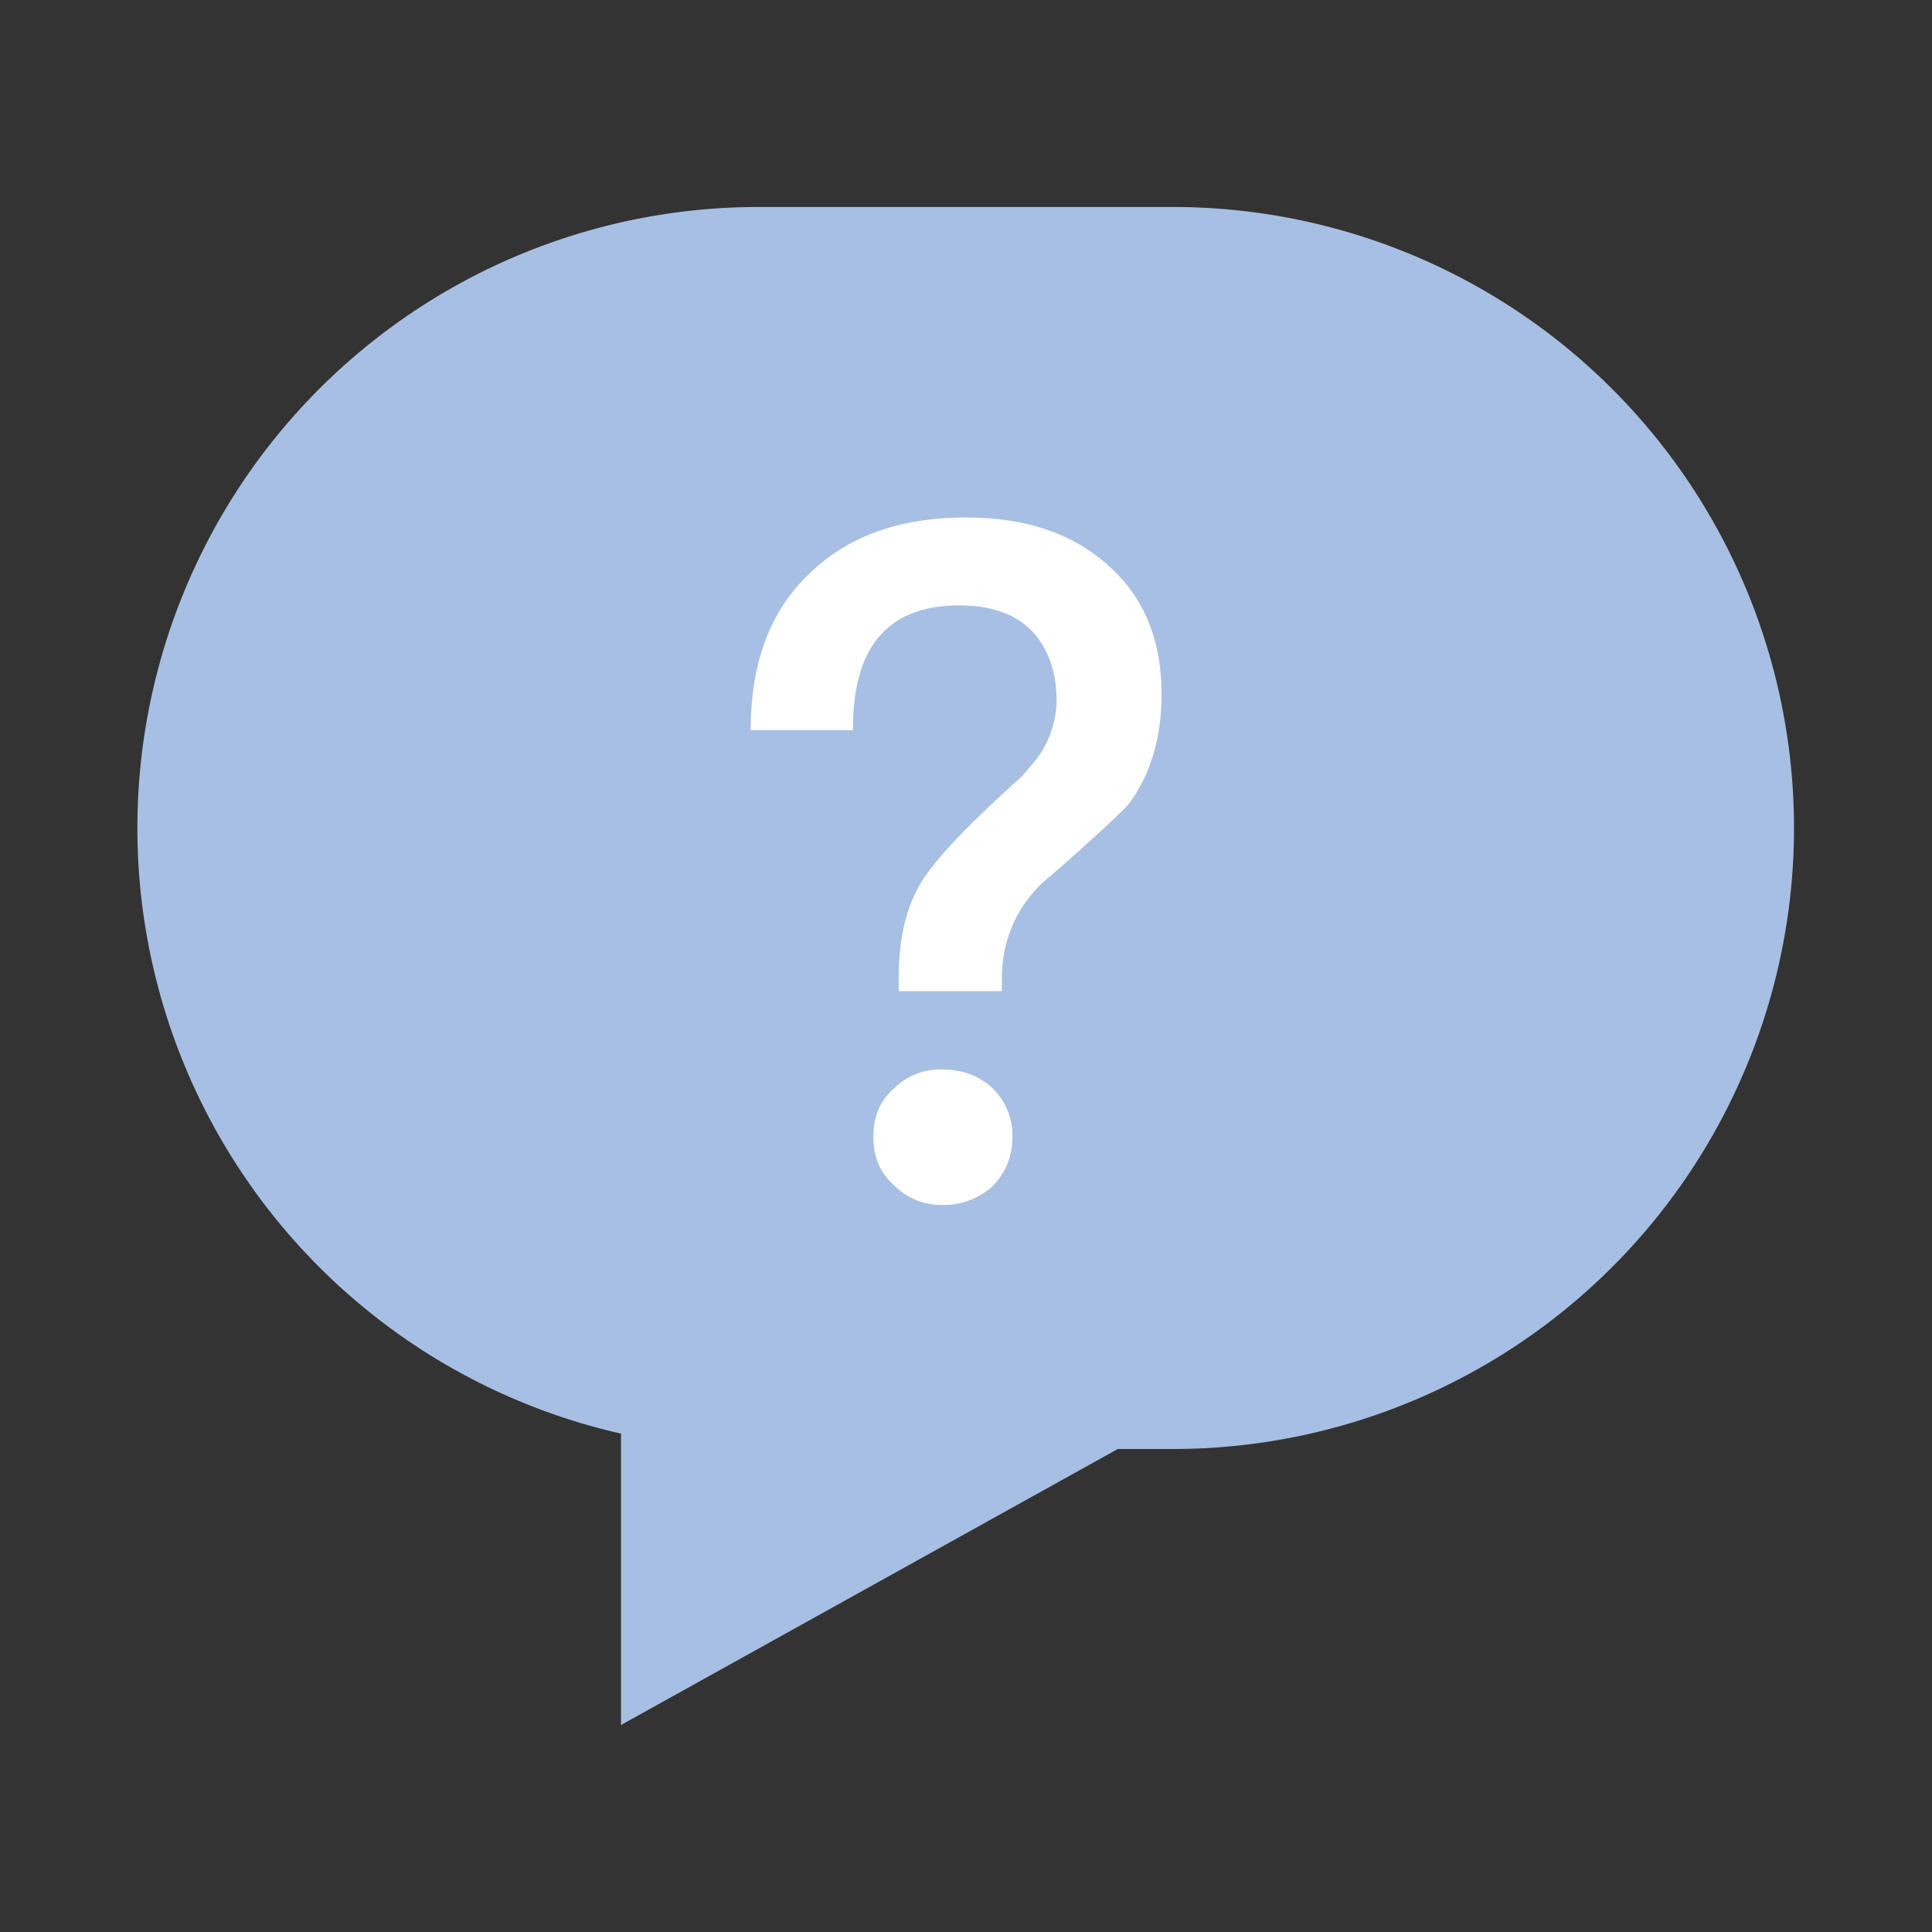 <svg width="28" height="28" xmlns="http://www.w3.org/2000/svg"><rect width="100%" height="100%" fill="#333333" stroke="none"/><g fill="none" fill-rule="evenodd"><path d="M16.2 21L9 25v-4.223A9 9 0 0 1 11 3h6a9 9 0 0 1 0 18h-.8z" fill="#A8BFE4"/><path d="M14 7.5c.845 0 1.534.221 2.054.689.52.455.78 1.079.78 1.872 0 .65-.169 1.183-.481 1.599-.117.13-.494.481-1.118 1.027a1.846 1.846 0 0 0-.52.637c-.13.26-.195.546-.195.858v.182h-1.495v-.182c0-.494.078-.923.26-1.274.169-.351.676-.897 1.521-1.651l.156-.182a1.44 1.44 0 0 0 .351-.923c0-.429-.13-.767-.364-1.014-.247-.247-.598-.364-1.04-.364-.559 0-.962.169-1.222.52-.221.299-.325.728-.325 1.287H10.88c0-.962.273-1.716.845-2.262.559-.546 1.313-.819 2.275-.819zm-.34 8c.285 0 .532.09.727.273a.96.96 0 0 1 .286.702.99.99 0 0 1-.286.715 1.056 1.056 0 0 1-.728.273.96.96 0 0 1-.702-.286c-.208-.182-.299-.416-.299-.702s.091-.52.3-.702a.95.95 0 0 1 .701-.273z" fill="#FFF" fill-rule="nonzero"/></g></svg>
